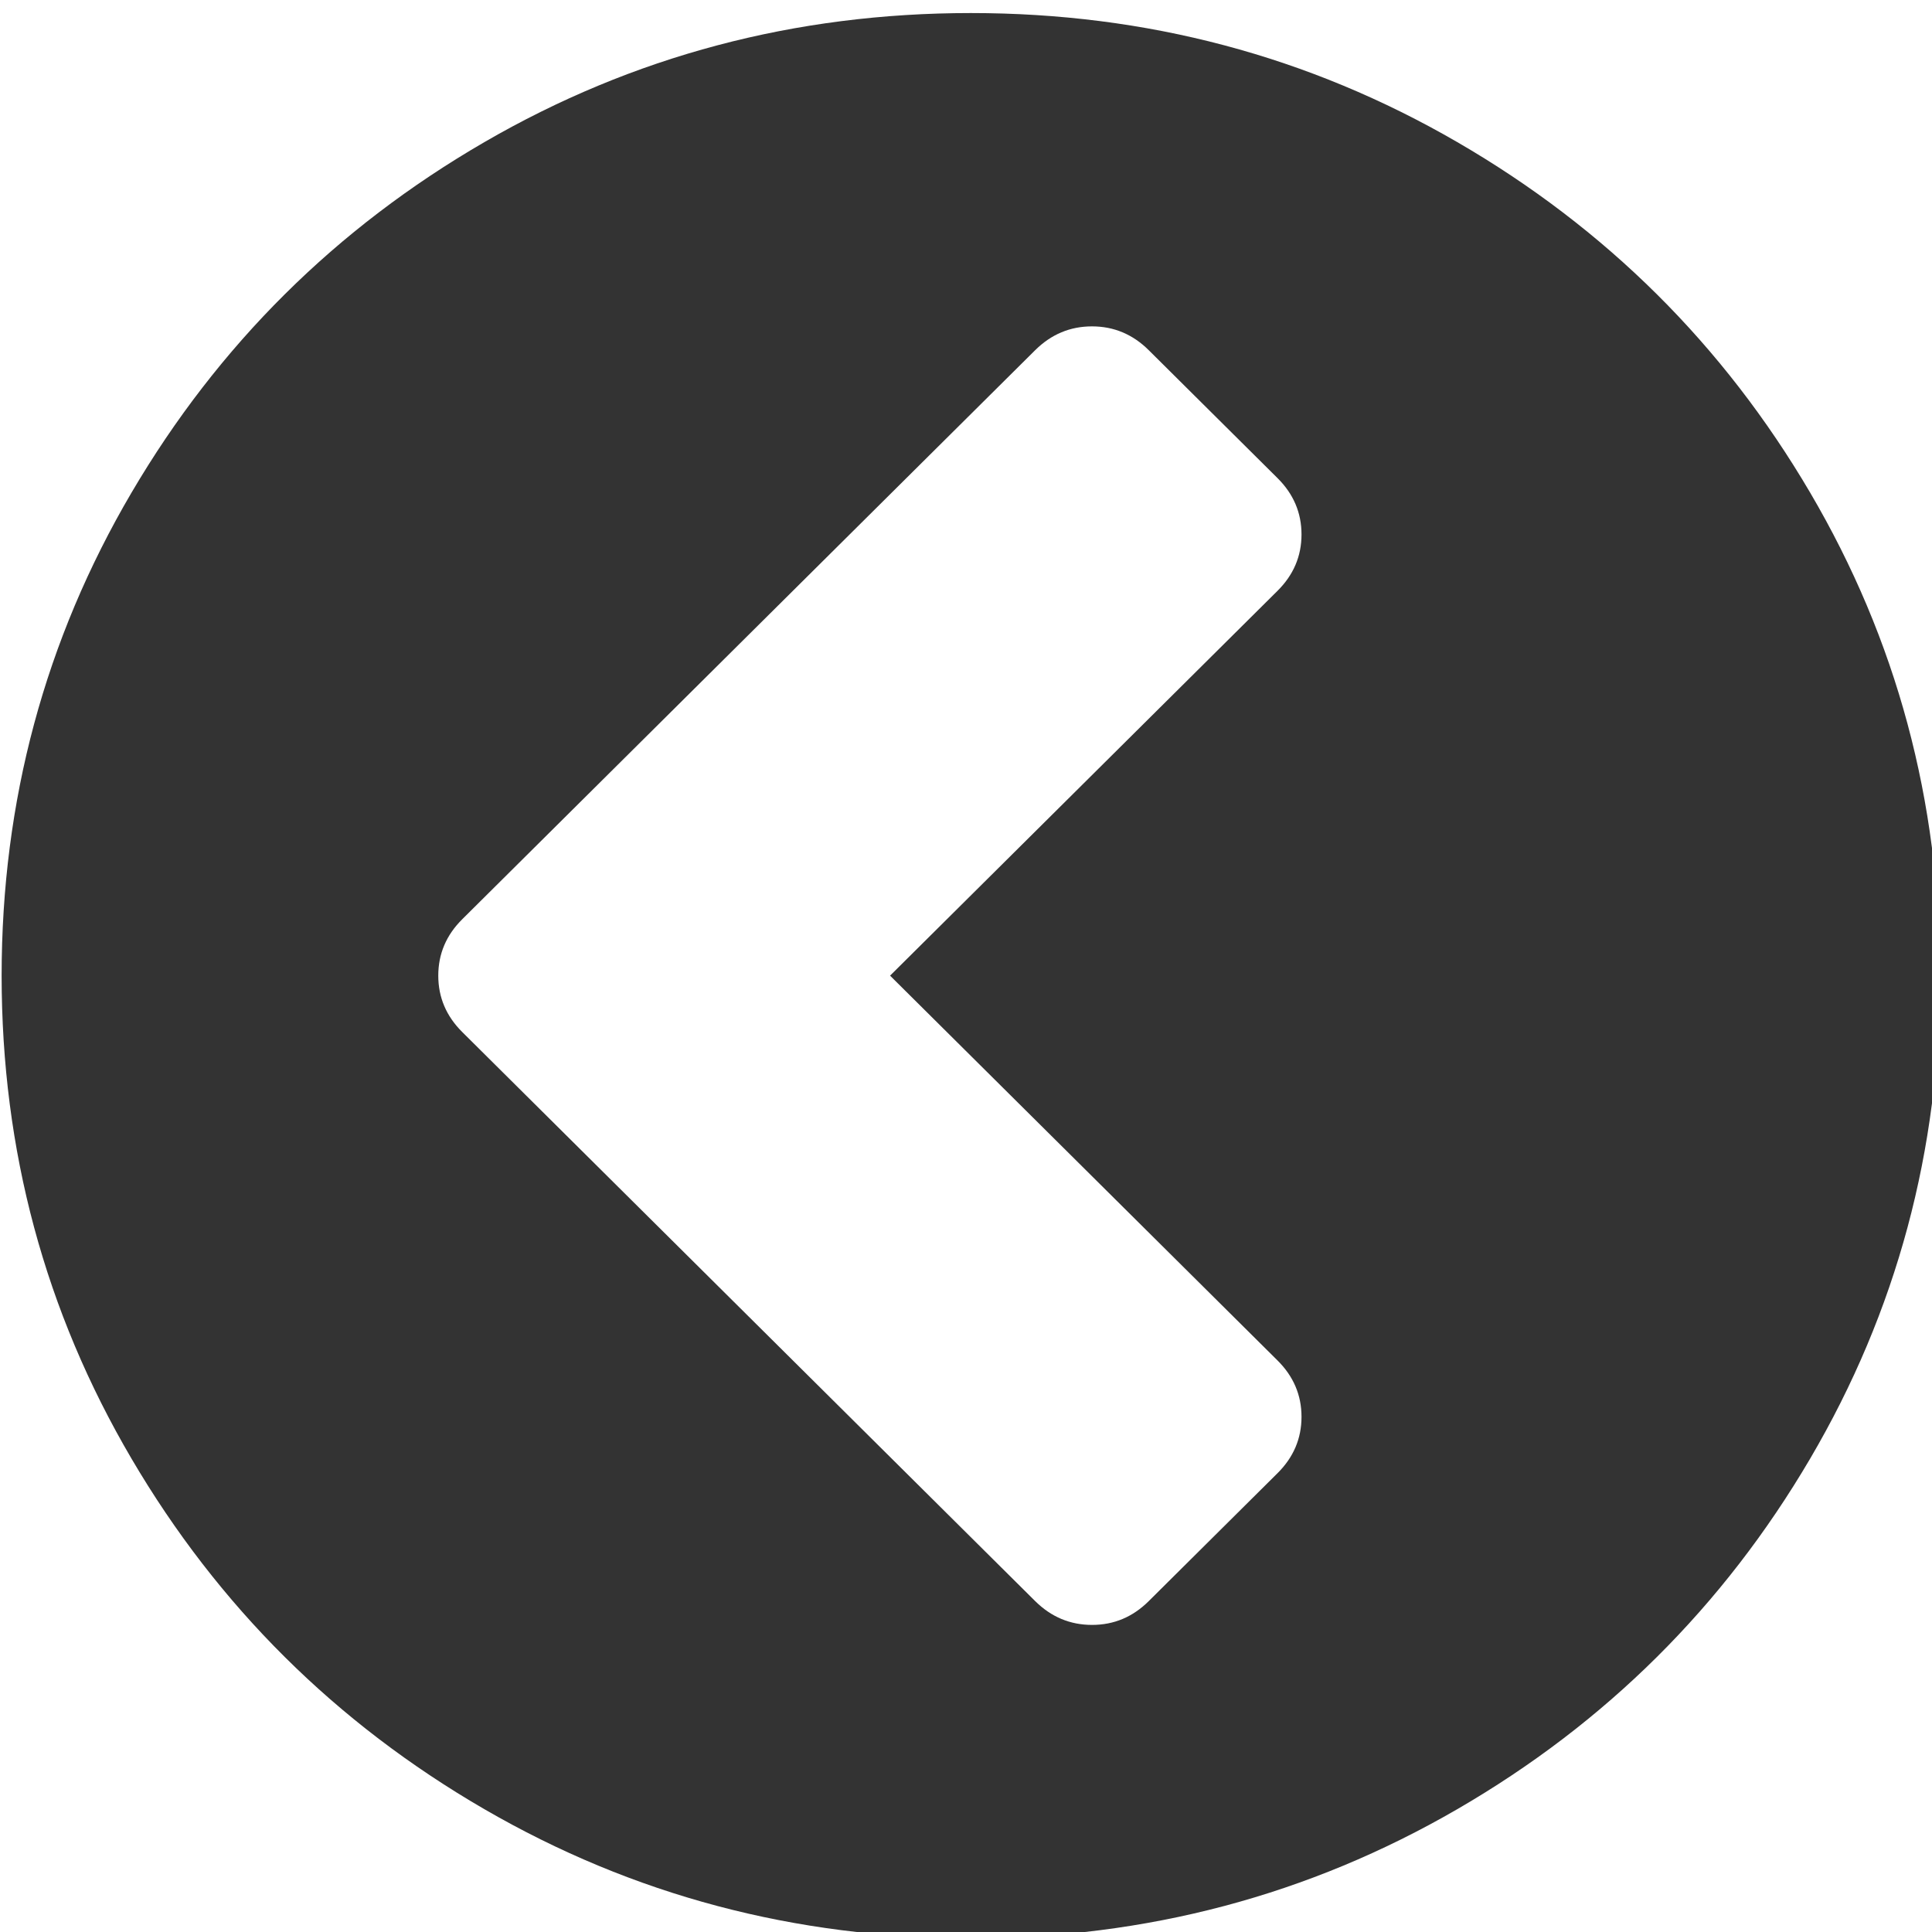 <?xml version="1.0" encoding="UTF-8" standalone="no"?>
<!-- Generator: Adobe Illustrator 16.0.0, SVG Export Plug-In . SVG Version: 6.00 Build 0)  -->

<svg
   xmlns:dc="http://purl.org/dc/elements/1.1/"
   xmlns:cc="http://creativecommons.org/ns#"
   xmlns:rdf="http://www.w3.org/1999/02/22-rdf-syntax-ns#"
   xmlns:svg="http://www.w3.org/2000/svg"
   xmlns="http://www.w3.org/2000/svg"
   xmlns:sodipodi="http://sodipodi.sourceforge.net/DTD/sodipodi-0.dtd"
   xmlns:inkscape="http://www.inkscape.org/namespaces/inkscape"
   version="1.1"
   id="Capa_1"
   x="0px"
   y="0px"
   width="17mm"
   height="17mm"
   viewBox="0 0 64.252 64.252"
   xml:space="preserve"
   sodipodi:docname="top.svg"
   inkscape:version="0.92.4 (5da689c313, 2019-01-14)"><defs
   id="defs39" /><sodipodi:namedview
   pagecolor="#ffffff"
   bordercolor="#666666"
   borderopacity="1"
   objecttolerance="10"
   gridtolerance="10"
   guidetolerance="10"
   inkscape:pageopacity="0"
   inkscape:pageshadow="2"
   inkscape:window-width="1920"
   inkscape:window-height="1001"
   id="namedview37"
   showgrid="false"
   units="mm"
   inkscape:zoom="4.3052633"
   inkscape:cx="13.669599"
   inkscape:cy="31.535355"
   inkscape:window-x="-9"
   inkscape:window-y="-9"
   inkscape:window-maximized="1"
   inkscape:current-layer="Capa_1" />
<g
   id="g4"
   transform="matrix(0.147,0,0,0.146,0.054,0.434)"
   style="opacity:0.8">
	<path
   d="M 409.133,109.203 C 389.525,75.611 362.928,49.014 329.335,29.407 295.736,9.801 259.058,0 219.273,0 179.492,0 142.803,9.801 109.21,29.407 75.615,49.011 49.018,75.608 29.41,109.203 9.801,142.8 0,179.489 0,219.267 c 0,39.78 9.804,76.463 29.407,110.062 19.607,33.592 46.204,60.189 79.799,79.798 33.597,19.605 70.283,29.407 110.063,29.407 39.78,0 76.47,-9.802 110.065,-29.407 33.593,-19.602 60.189,-46.206 79.795,-79.798 19.603,-33.596 29.403,-70.284 29.403,-110.062 0.001,-39.782 -9.8,-76.472 -29.399,-110.064 z m -120.487,197.71 c 3.621,3.614 5.435,7.901 5.435,12.847 0,4.948 -1.813,9.236 -5.435,12.847 l -29.126,29.13 c -3.61,3.617 -7.891,5.428 -12.84,5.421 -4.951,0 -9.232,-1.811 -12.854,-5.421 L 104.21,232.111 c -3.617,-3.62 -5.424,-7.898 -5.424,-12.848 0,-4.949 1.807,-9.233 5.424,-12.847 L 233.826,76.795 c 3.621,-3.615 7.902,-5.424 12.854,-5.424 4.949,0 9.229,1.809 12.84,5.424 l 29.126,29.13 c 3.621,3.615 5.435,7.898 5.435,12.847 0,4.946 -1.813,9.233 -5.435,12.845 L 201,219.267 Z"
   id="path2"
   inkscape:connector-curvature="0" />
</g>
<g
   id="g6"
   transform="translate(0,-374.281)">
</g>
<g
   id="g8"
   transform="translate(0,-374.281)">
</g>
<g
   id="g10"
   transform="translate(0,-374.281)">
</g>
<g
   id="g12"
   transform="translate(0,-374.281)">
</g>
<g
   id="g14"
   transform="translate(0,-374.281)">
</g>
<g
   id="g16"
   transform="translate(0,-374.281)">
</g>
<g
   id="g18"
   transform="translate(0,-374.281)">
</g>
<g
   id="g20"
   transform="translate(0,-374.281)">
</g>
<g
   id="g22"
   transform="translate(0,-374.281)">
</g>
<g
   id="g24"
   transform="translate(0,-374.281)">
</g>
<g
   id="g26"
   transform="translate(0,-374.281)">
</g>
<g
   id="g28"
   transform="translate(0,-374.281)">
</g>
<g
   id="g30"
   transform="translate(0,-374.281)">
</g>
<g
   id="g32"
   transform="translate(0,-374.281)">
</g>
<g
   id="g34"
   transform="translate(0,-374.281)">
</g>
</svg>
